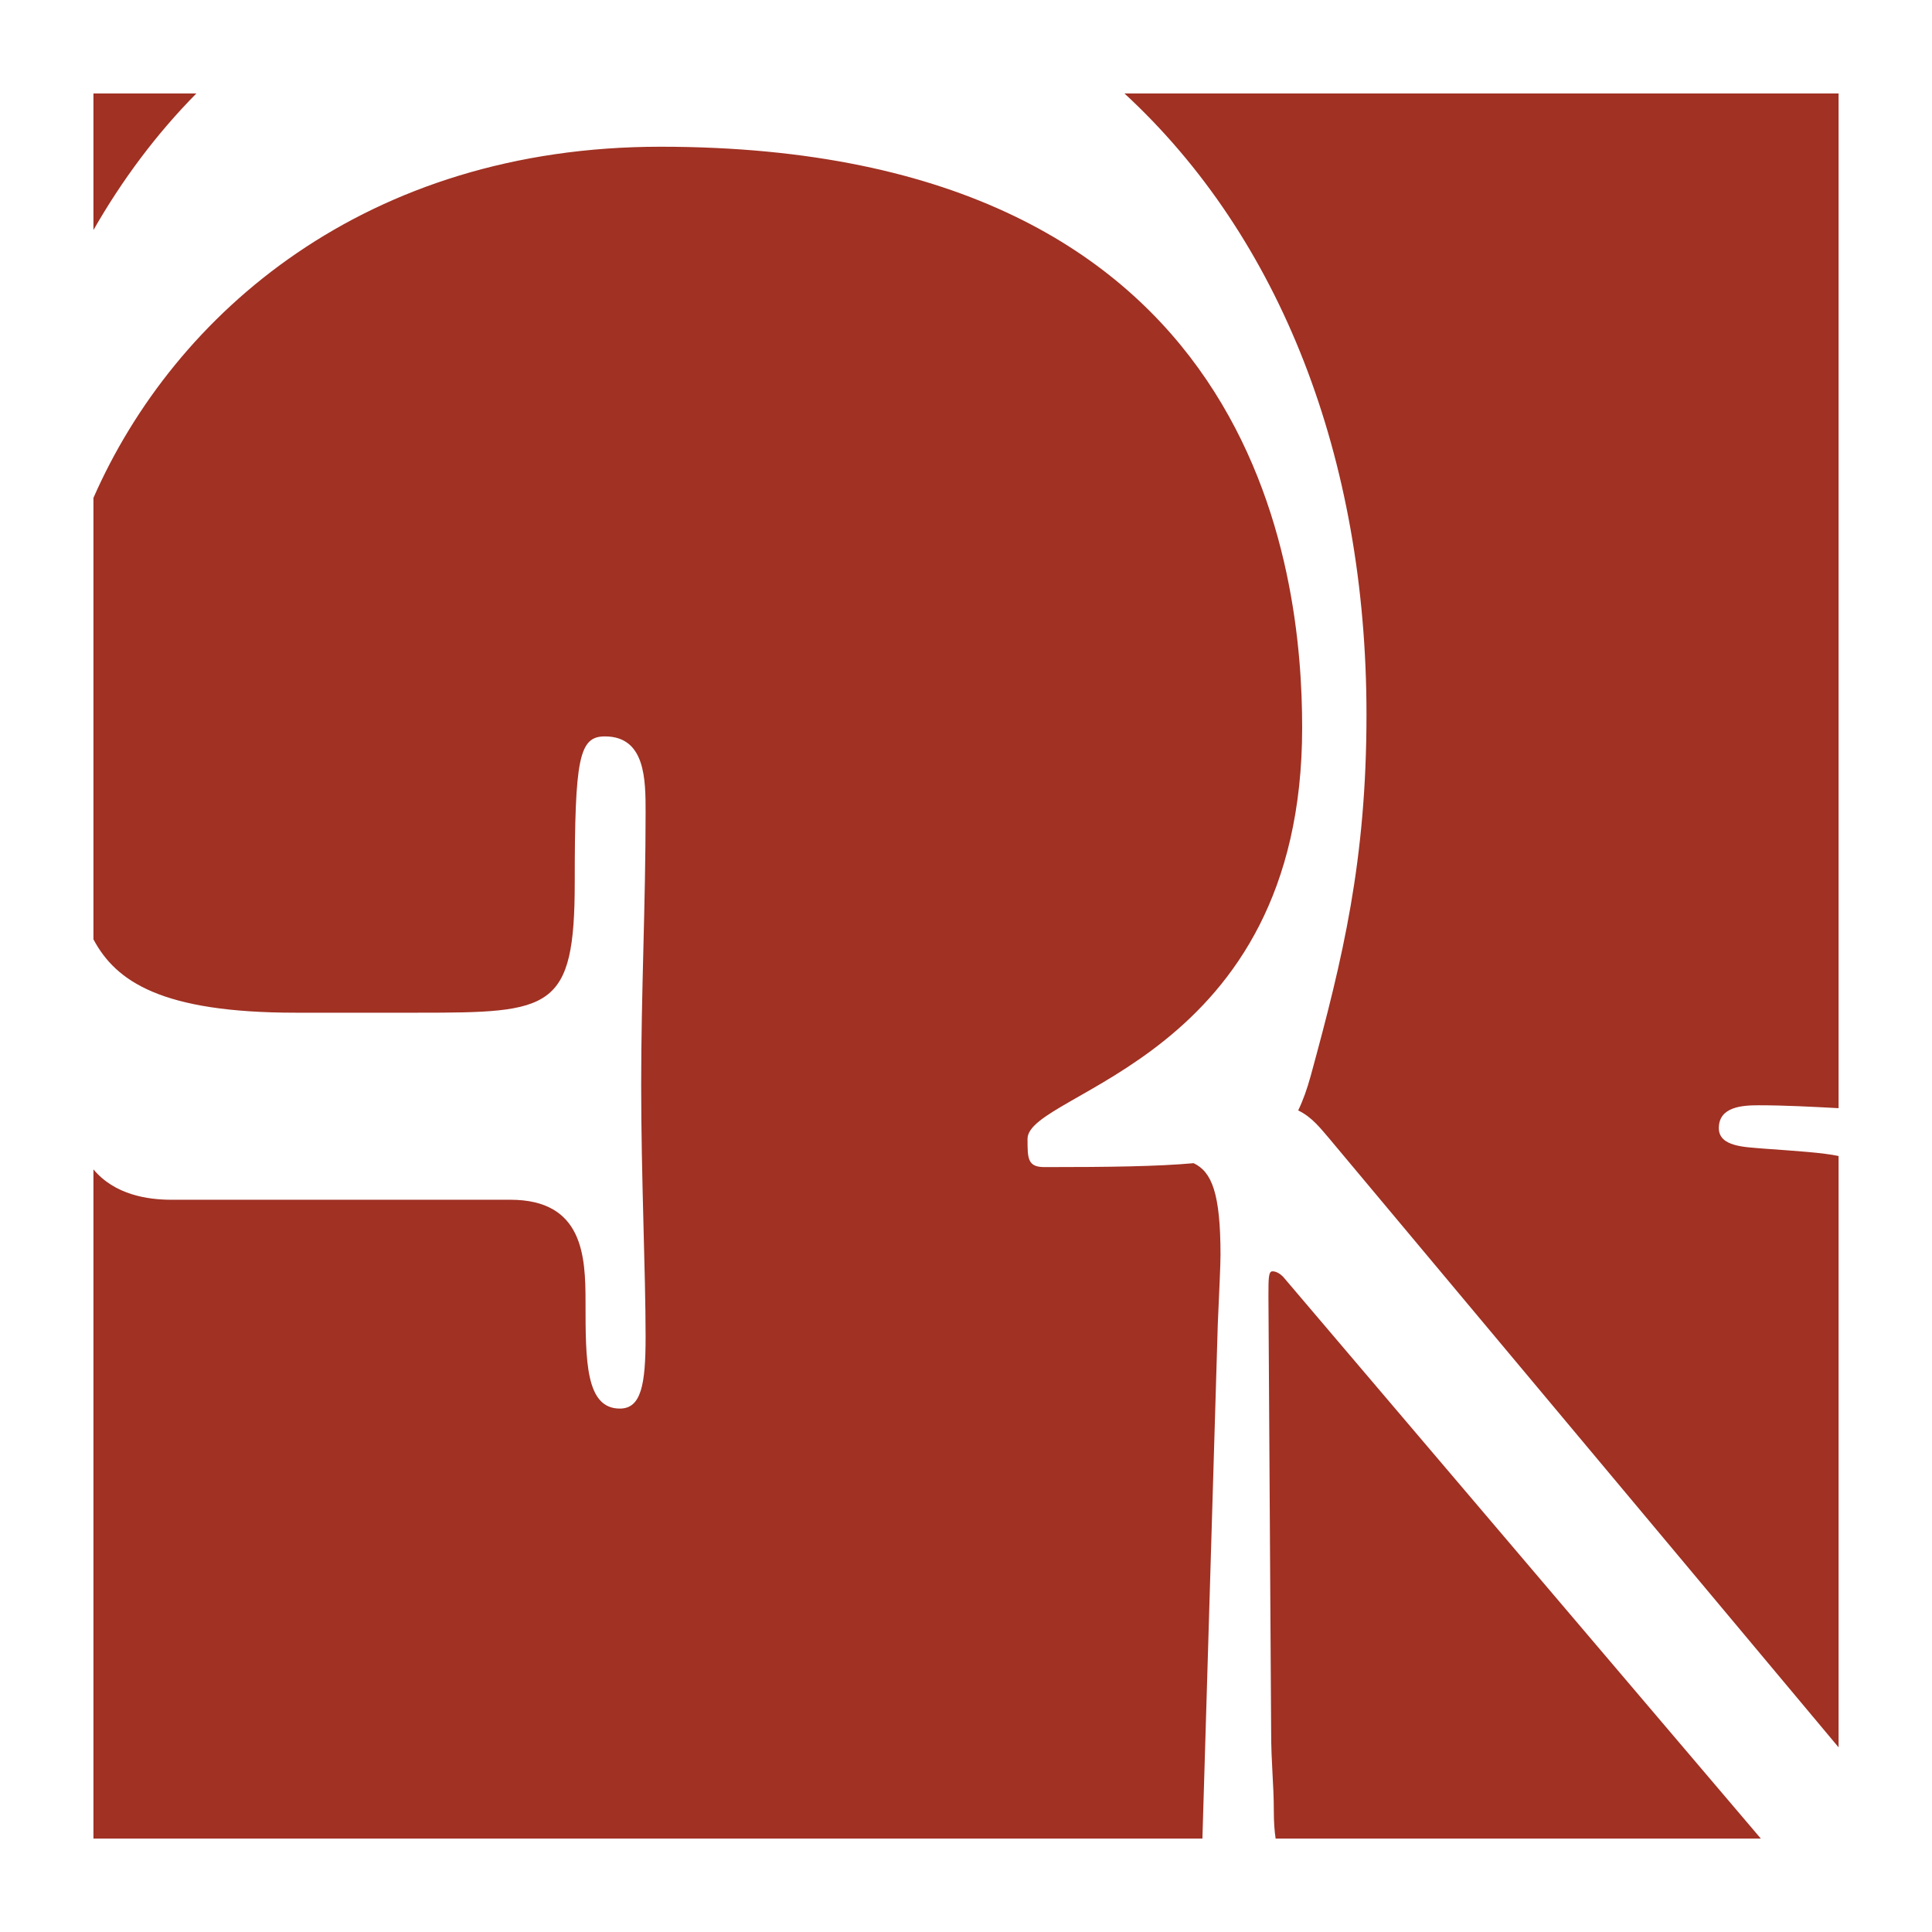 <?xml version="1.0" encoding="utf-8"?>
<!-- Generator: Adobe Illustrator 16.0.1, SVG Export Plug-In . SVG Version: 6.00 Build 0)  -->
<!DOCTYPE svg PUBLIC "-//W3C//DTD SVG 1.1//EN" "http://www.w3.org/Graphics/SVG/1.1/DTD/svg11.dtd">
<svg version="1.1" id="Layer_1" xmlns="http://www.w3.org/2000/svg" xmlns:xlink="http://www.w3.org/1999/xlink" x="0px" y="0px"
	 width="1200px" height="1200px" viewBox="0 0 1200 1200" enable-background="new 0 0 1200 1200" xml:space="preserve">
<rect fill="#FFFFFF" width="1200" height="1200"/>
<g>
	<path fill="#A03123" d="M787.851,805.646l1.678,269.275c0,20.97,1.669,32.741,1.669,50.282c0,6.466,0.393,11.9,1.114,16.773
		h301.379L796.94,792.995c-1.659-1.668-4.067-3.354-6.55-3.354C787.851,789.641,787.851,793.839,787.851,805.646 M58.037,142.884
		c17.813-31.177,39.142-59.739,63.927-84.833H58.037V142.884z M410.238,91.134c-182.85,0-301.773,103.278-352.202,218.111v274.199
		c14,26.299,42.566,45.564,125.6,45.564h75.991c82.724,0,97.352-1.33,97.352-81.154c0-77.008,2.676-90.464,18.713-90.464
		c25.301,0,25.301,26.964,25.301,47.247c0,56.726-2.75,112.115-2.75,168.92c0,58.098,2.75,116.27,2.75,156.79
		c0,29.741-2.75,44.547-15.986,44.547c-21.328,0-21.328-29.686-21.328-66.195c0-28.373-1.364-63.513-46.712-63.513H106.437
		c-14.726,0-35.177-3.036-48.4-18.854v415.644h688.799l9.558-319.633c0.853-19.172,1.687-36.863,1.687-42.842
		c0-38.289-5.397-51.651-16.698-57.03c-22.312,2.024-52.082,2.438-92.572,2.438c-10.598,0-10.598-5.323-10.598-17.543
		c0-29.667,170.582-48.708,170.582-255.42C808.794,357.288,783.475,91.134,410.238,91.134 M1067.592,700.693
		c0-13.436,14.882-14.186,24.795-14.186c16.418,0,33.003,0.918,49.59,1.799V58.051h-443.56
		c96.827,89.316,150.334,226.245,150.334,385.794c0,90.609-14.693,151.345-34.606,224.259c-2.323,8.451-4.844,15.461-7.824,21.607
		c8.827,4.199,14.216,11.639,18.826,16.867l316.83,378.724V718.012c-10.121-2.1-25.132-3.018-47.115-4.63
		C1084.179,712.408,1067.592,712.408,1067.592,700.693"/>
</g>
<g>
</g>
<g>
</g>
<g>
</g>
<g>
</g>
<g>
</g>
<g>
</g>
</svg>
